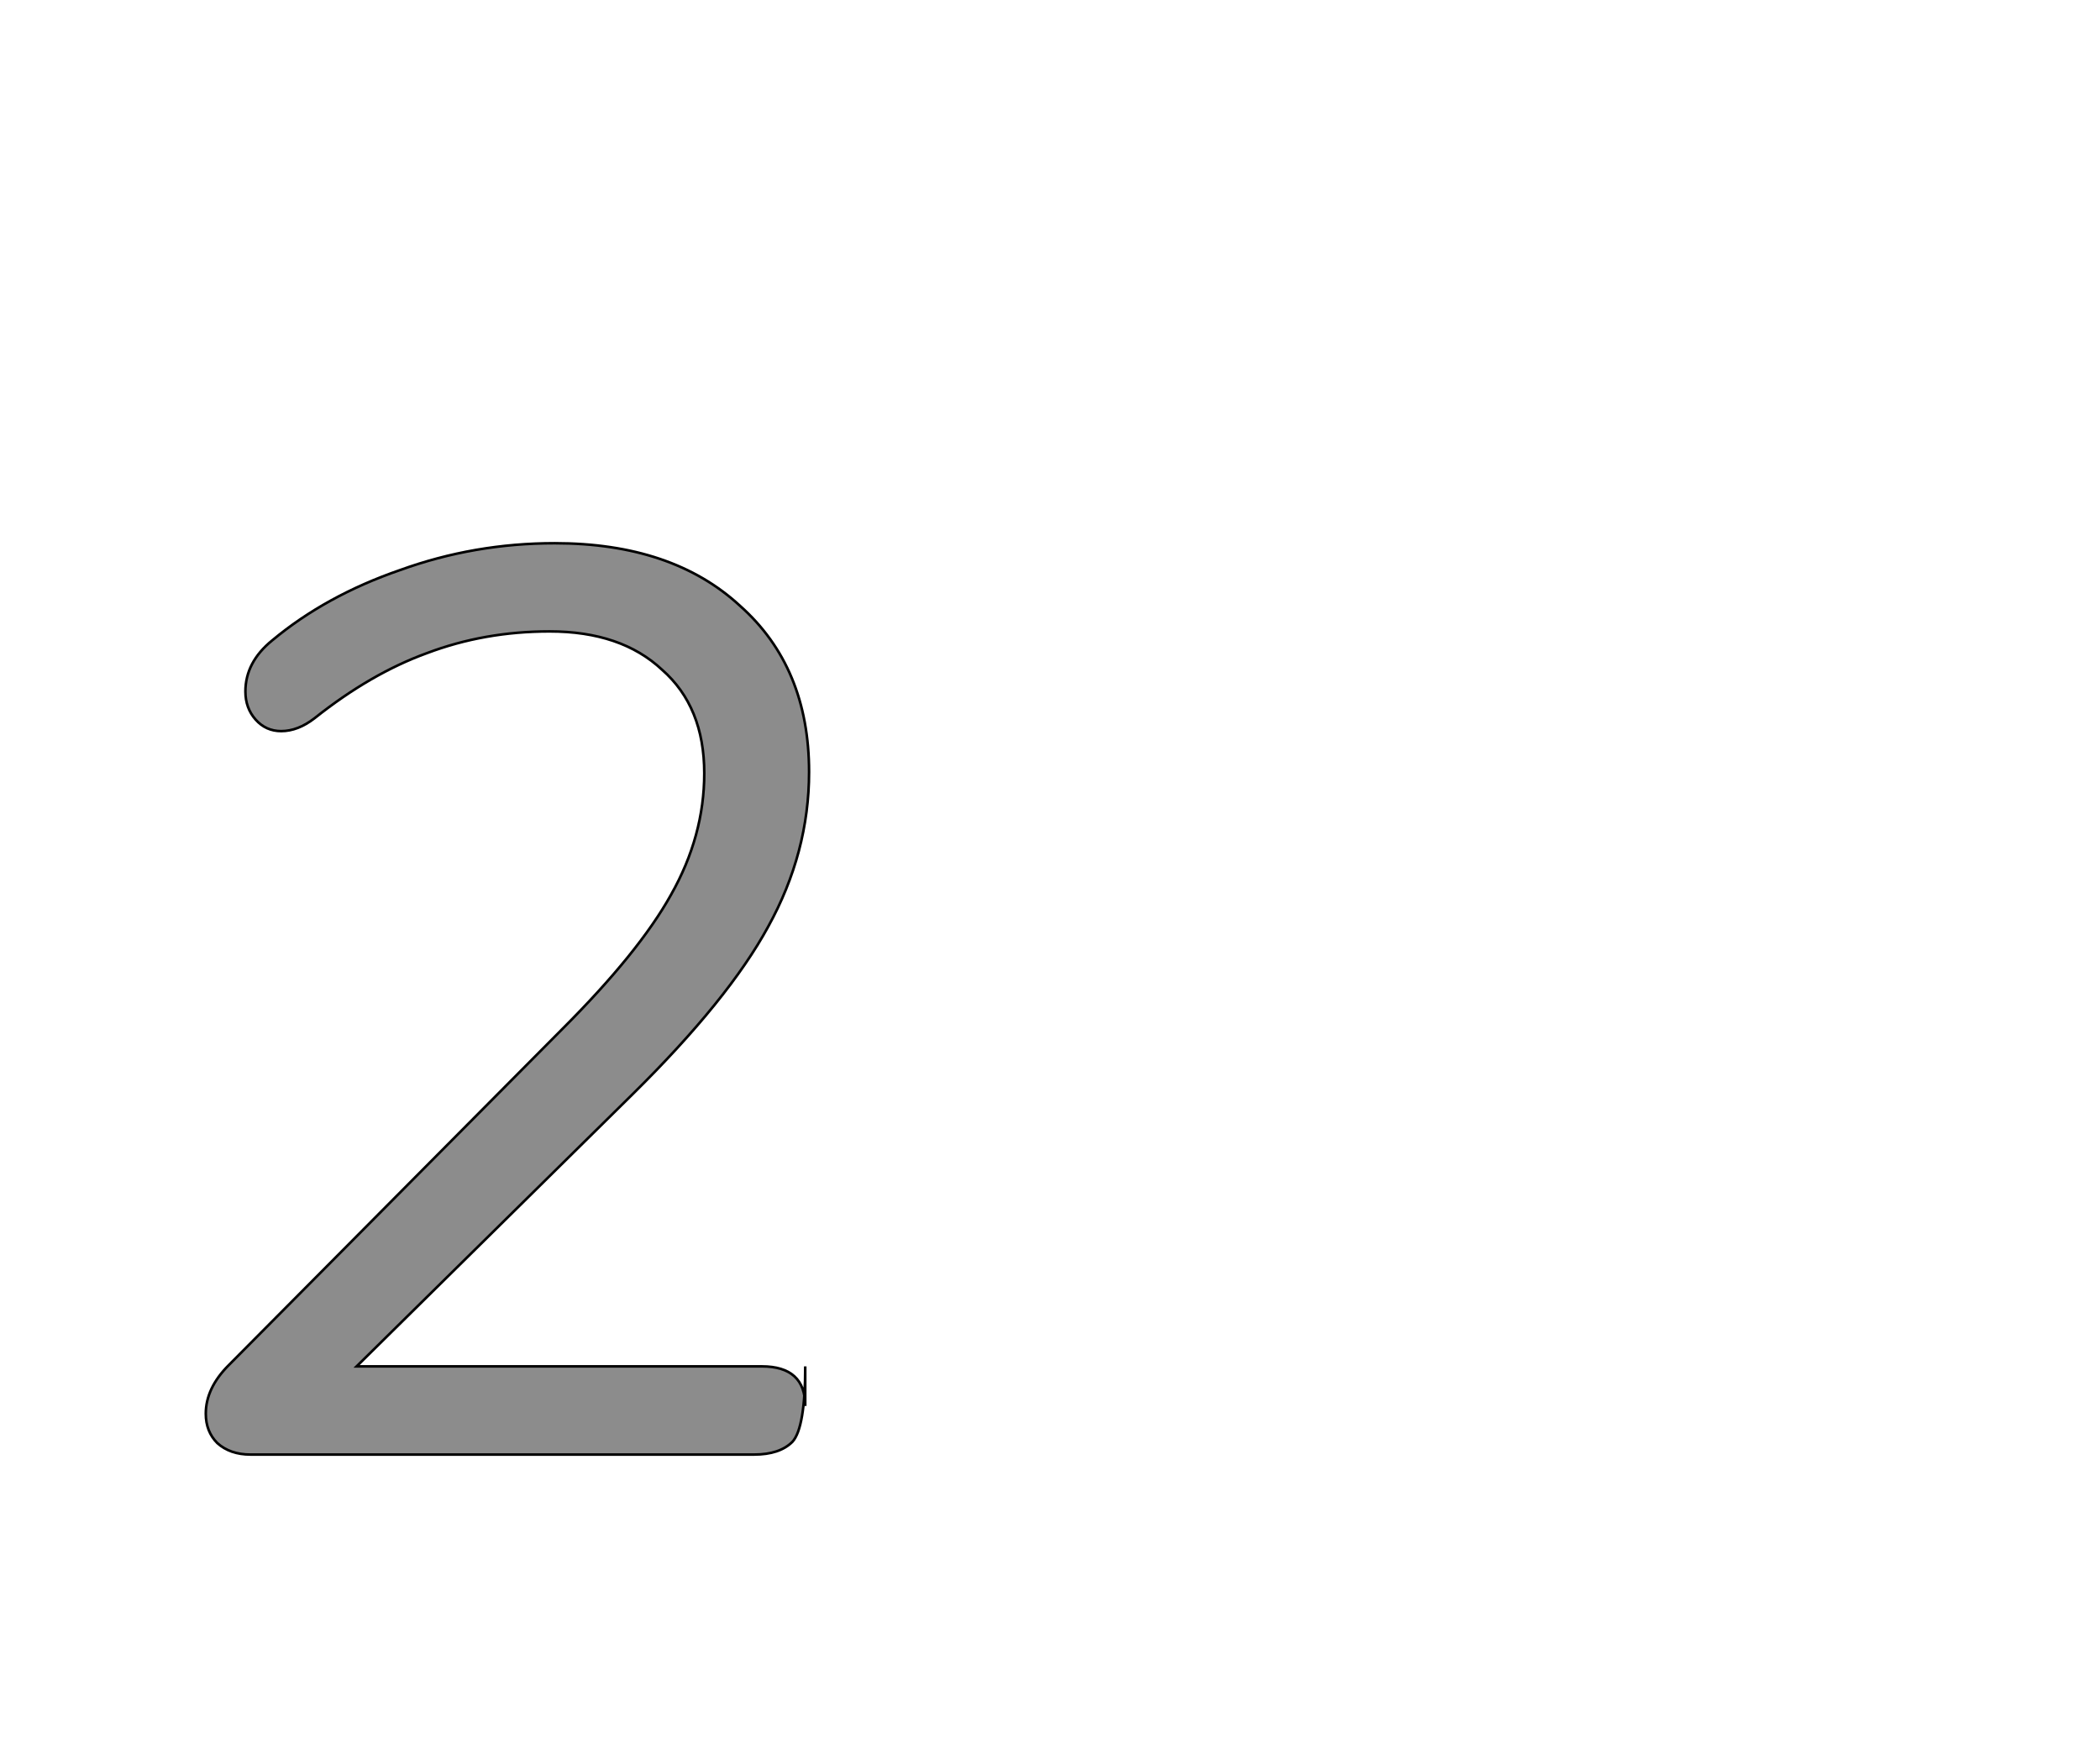 <!--
BEGIN METADATA

BBOX_X_MIN 61
BBOX_Y_MIN 0
BBOX_X_MAX 533
BBOX_Y_MAX 713
WIDTH 472
HEIGHT 713
H_BEARING_X 61
H_BEARING_Y 713
H_ADVANCE 600
V_BEARING_X -239
V_BEARING_Y 325
V_ADVANCE 1364
ORIGIN_X 0
ORIGIN_Y 0

END METADATA
-->

<svg width='1643px' height='1360px' xmlns='http://www.w3.org/2000/svg' version='1.1'>

 <!-- make sure glyph is visible within svg window -->
 <g fill-rule='nonzero'  transform='translate(100 1138)'>

  <!-- draw actual outline using lines and Bezier curves-->
  <path fill='black' stroke='black' fill-opacity='0.45'  stroke-width='2'  d='
 M 530,-69
 Q 530,-21 520,-10
 Q 510,0 490,0
 L 96,0
 Q 80,0 70,-9
 Q 61,-18 61,-32
 Q 61,-52 79,-70
 L 340,-333
 Q 400,-393 425,-438
 Q 451,-484 451,-533
 Q 451,-585 418,-614
 Q 386,-644 330,-644
 Q 279,-644 234,-627
 Q 190,-611 146,-576
 Q 133,-566 120,-566
 Q 108,-566 100,-575
 Q 92,-584 92,-597
 Q 92,-620 113,-637
 Q 155,-672 213,-692
 Q 271,-713 334,-713
 Q 426,-713 479,-664
 Q 533,-616 533,-534
 Q 533,-471 501,-413
 Q 470,-356 395,-282
 L 179,-69
 L 496,-69
 Q 530,-69 530,-38
 Z

  '/>
 </g>
</svg>
